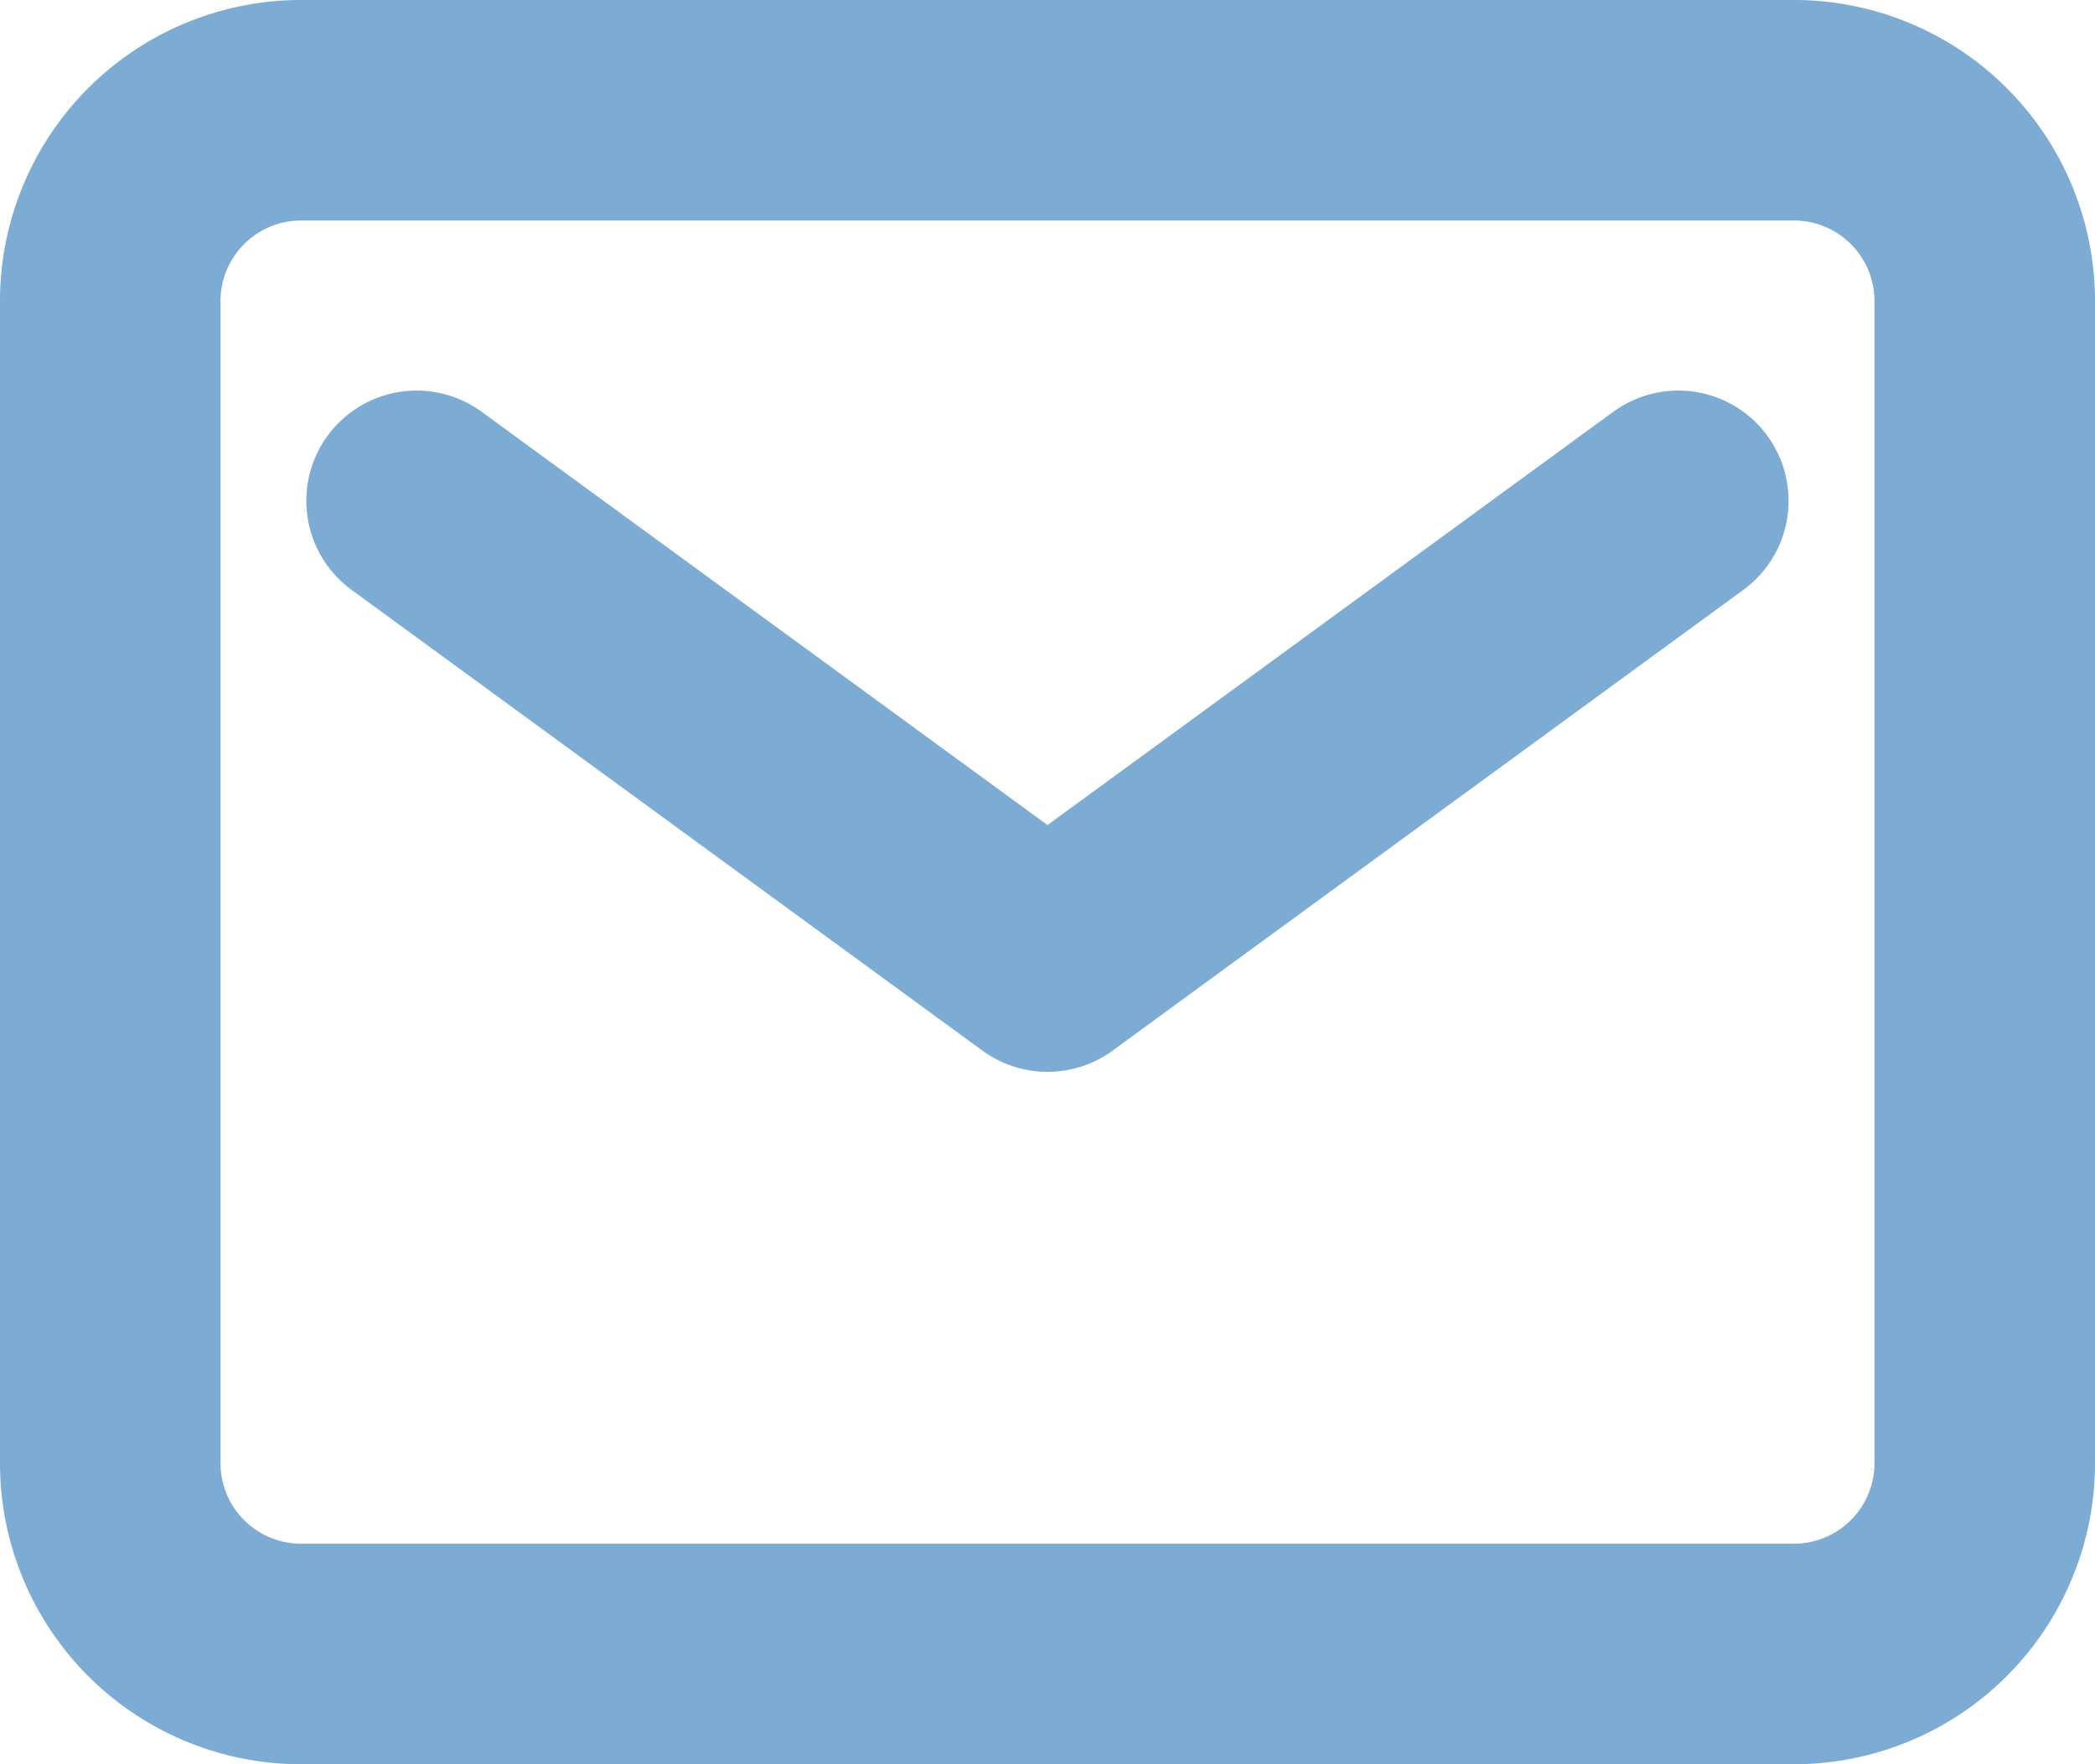 <svg xmlns="http://www.w3.org/2000/svg" xmlns:xlink="http://www.w3.org/1999/xlink" width="19" height="16" viewBox="0 0 19 16">
  <defs>
    <clipPath id="clip-image_email">
      <rect width="19" height="16"/>
    </clipPath>
  </defs>
  <g id="image_email" clip-path="url(#clip-image_email)">
    <g id="Icon_feather-mail" data-name="Icon feather-mail" transform="translate(-2 -5)">
      <path id="Path_10853" data-name="Path 10853" d="M4.7,6H18.3A1.731,1.731,0,0,1,20,7.75v10.5A1.731,1.731,0,0,1,18.3,20H4.7A1.731,1.731,0,0,1,3,18.25V7.75A1.731,1.731,0,0,1,4.7,6Z" fill="none" stroke="#7cacd3" stroke-linecap="round" stroke-linejoin="round" stroke-width="2"/>
      <path id="Path_10854" data-name="Path 10854" d="M14.443,9,8.722,13.179,3,9" transform="translate(2.778 0.542)" fill="none" stroke="#7cacd3" stroke-linecap="round" stroke-linejoin="round" stroke-width="2"/>
    </g>
  </g>
</svg>

